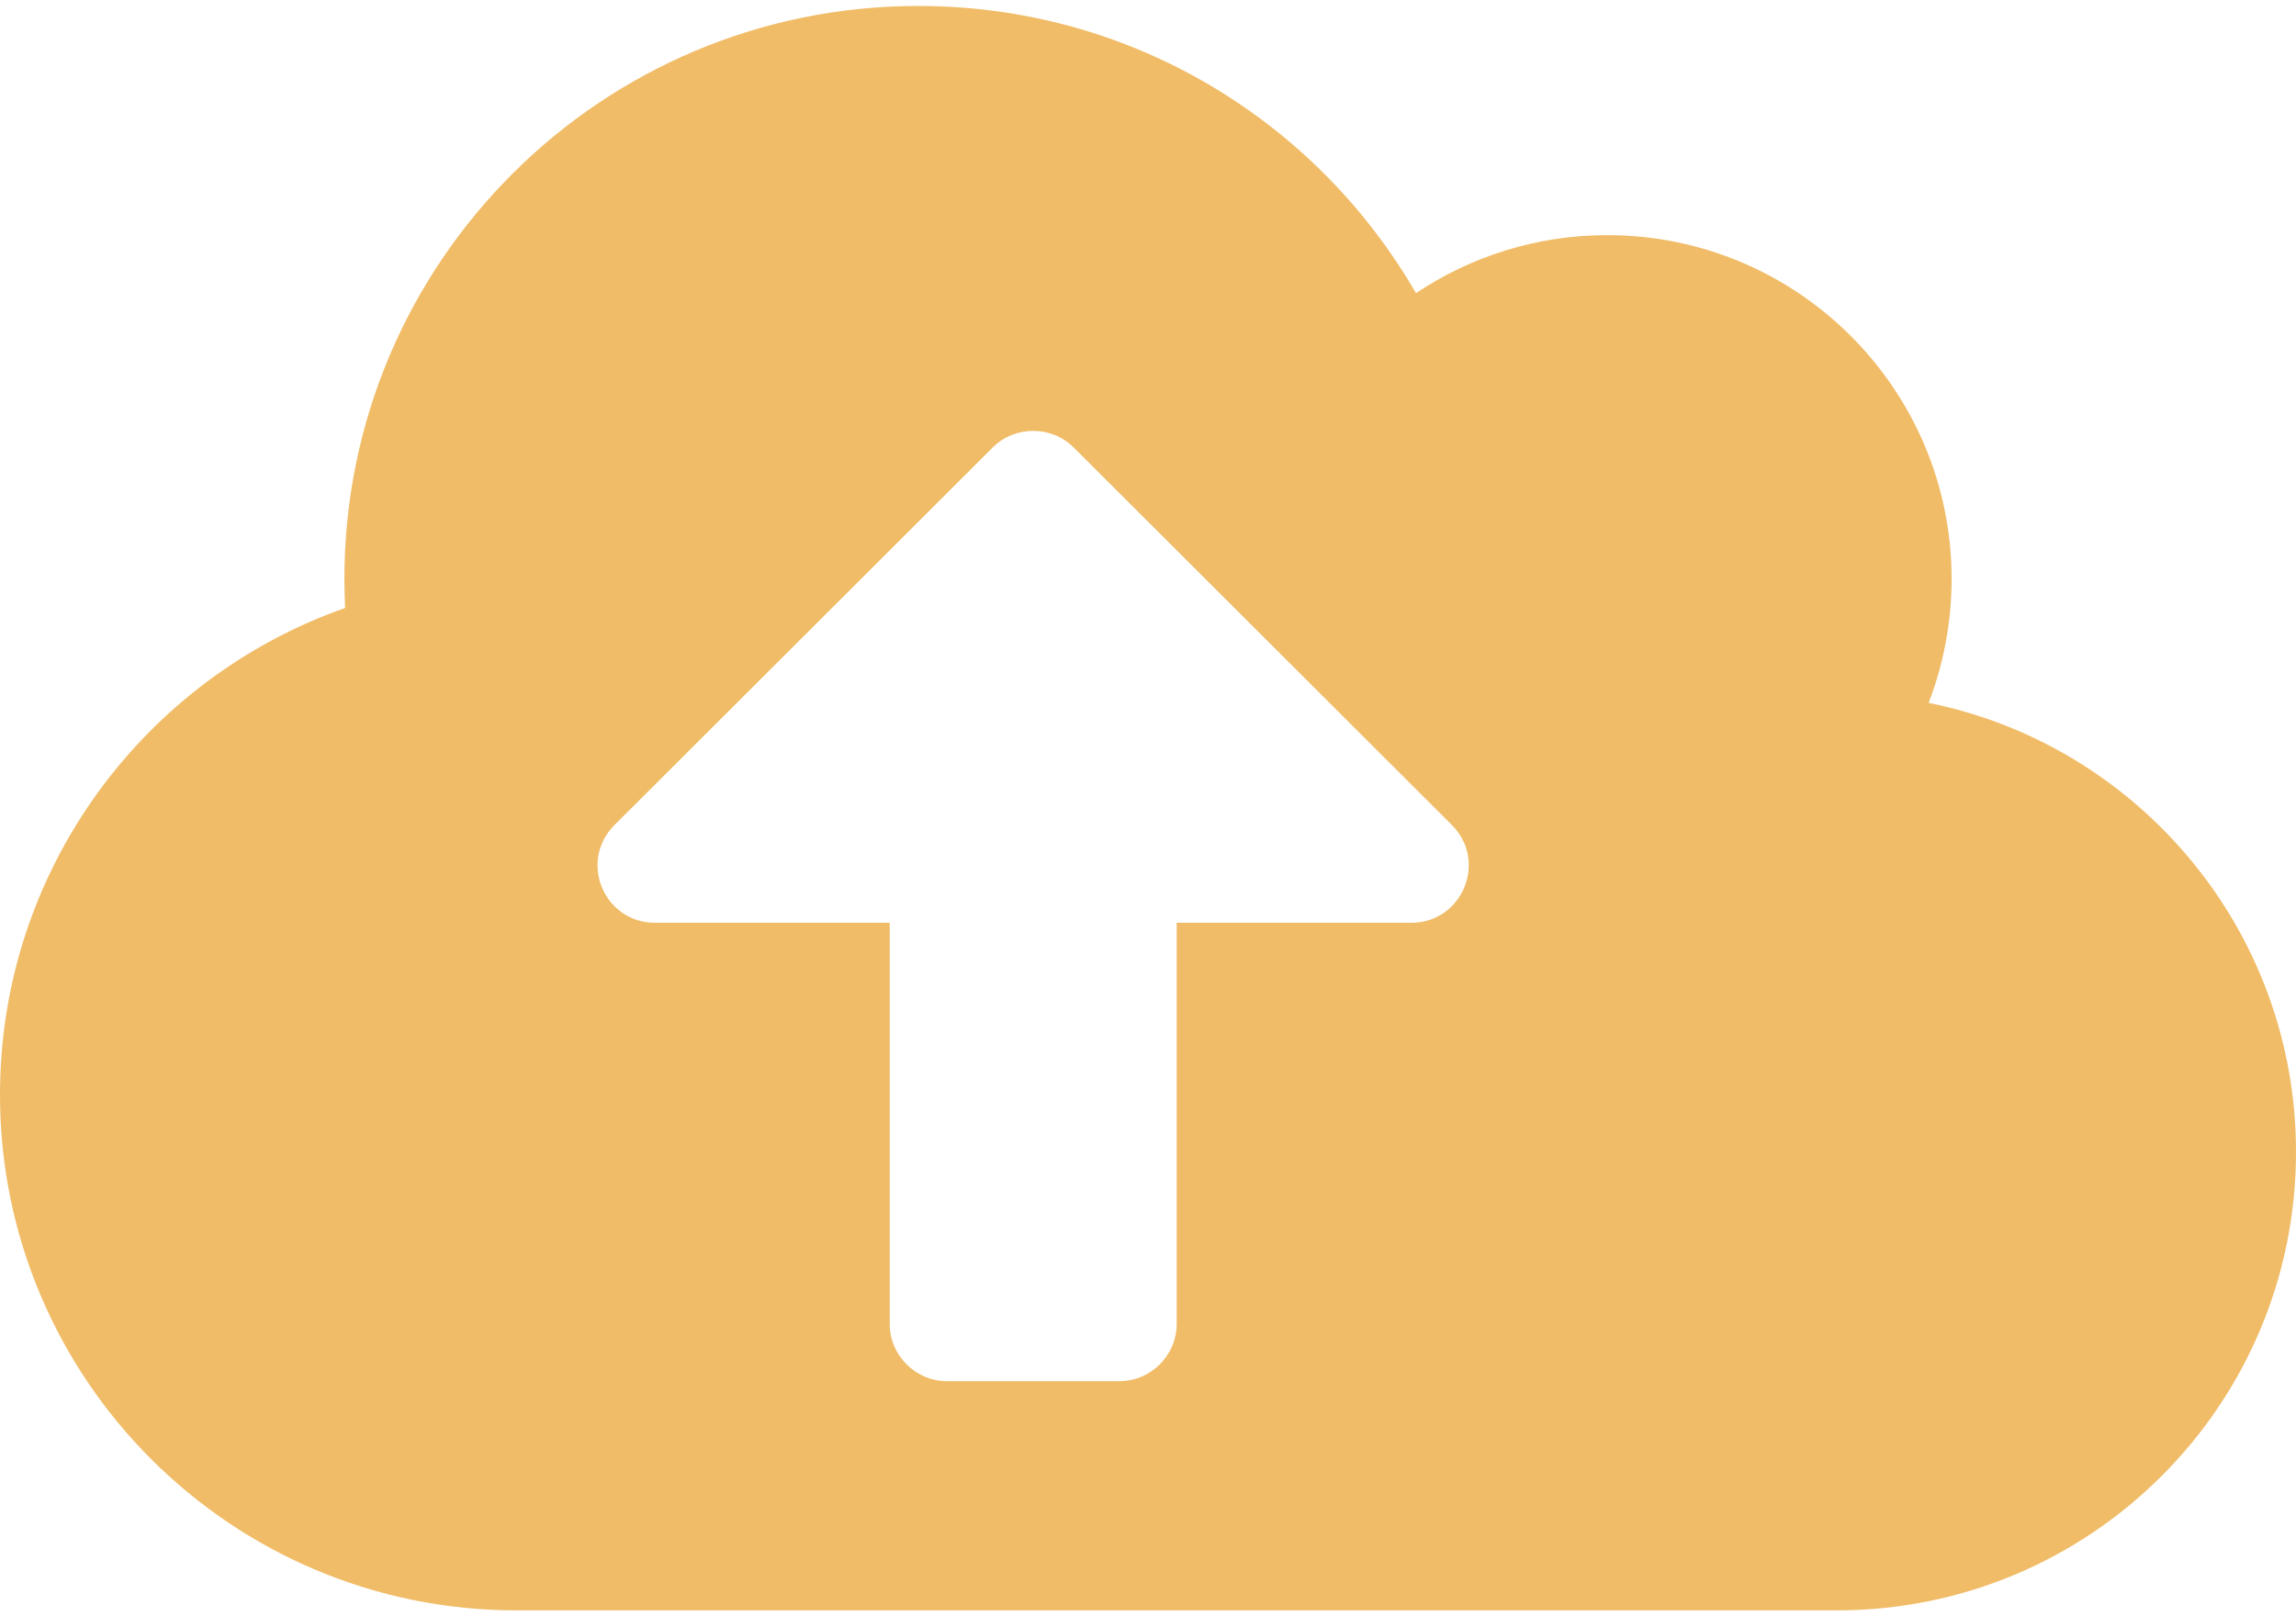 <svg width="169" height="119" viewBox="0 0 169 119" fill="none" xmlns="http://www.w3.org/2000/svg">
<path d="M141.96 51.748C143.043 48.927 143.65 45.842 143.65 42.625C143.65 28.65 132.295 17.312 118.3 17.312C113.098 17.312 108.239 18.895 104.225 21.584C96.911 8.928 83.259 0.438 67.6 0.438C44.257 0.438 25.35 19.316 25.35 42.625C25.35 43.337 25.376 44.049 25.403 44.761C10.615 49.955 0 64.035 0 80.594C0 101.556 17.032 118.562 38.025 118.562H135.2C153.869 118.562 169 103.454 169 84.812C169 68.491 157.381 54.859 141.96 51.748ZM103.882 67.938H86.612V97.469C86.612 99.789 84.711 101.688 82.388 101.688H69.713C67.389 101.688 65.487 99.789 65.487 97.469V67.938H48.218C44.442 67.938 42.567 63.402 45.234 60.739L73.066 32.948C74.703 31.314 77.397 31.314 79.034 32.948L106.866 60.739C109.533 63.402 107.632 67.938 103.882 67.938Z" fill="#F0BC67"/>
</svg>

